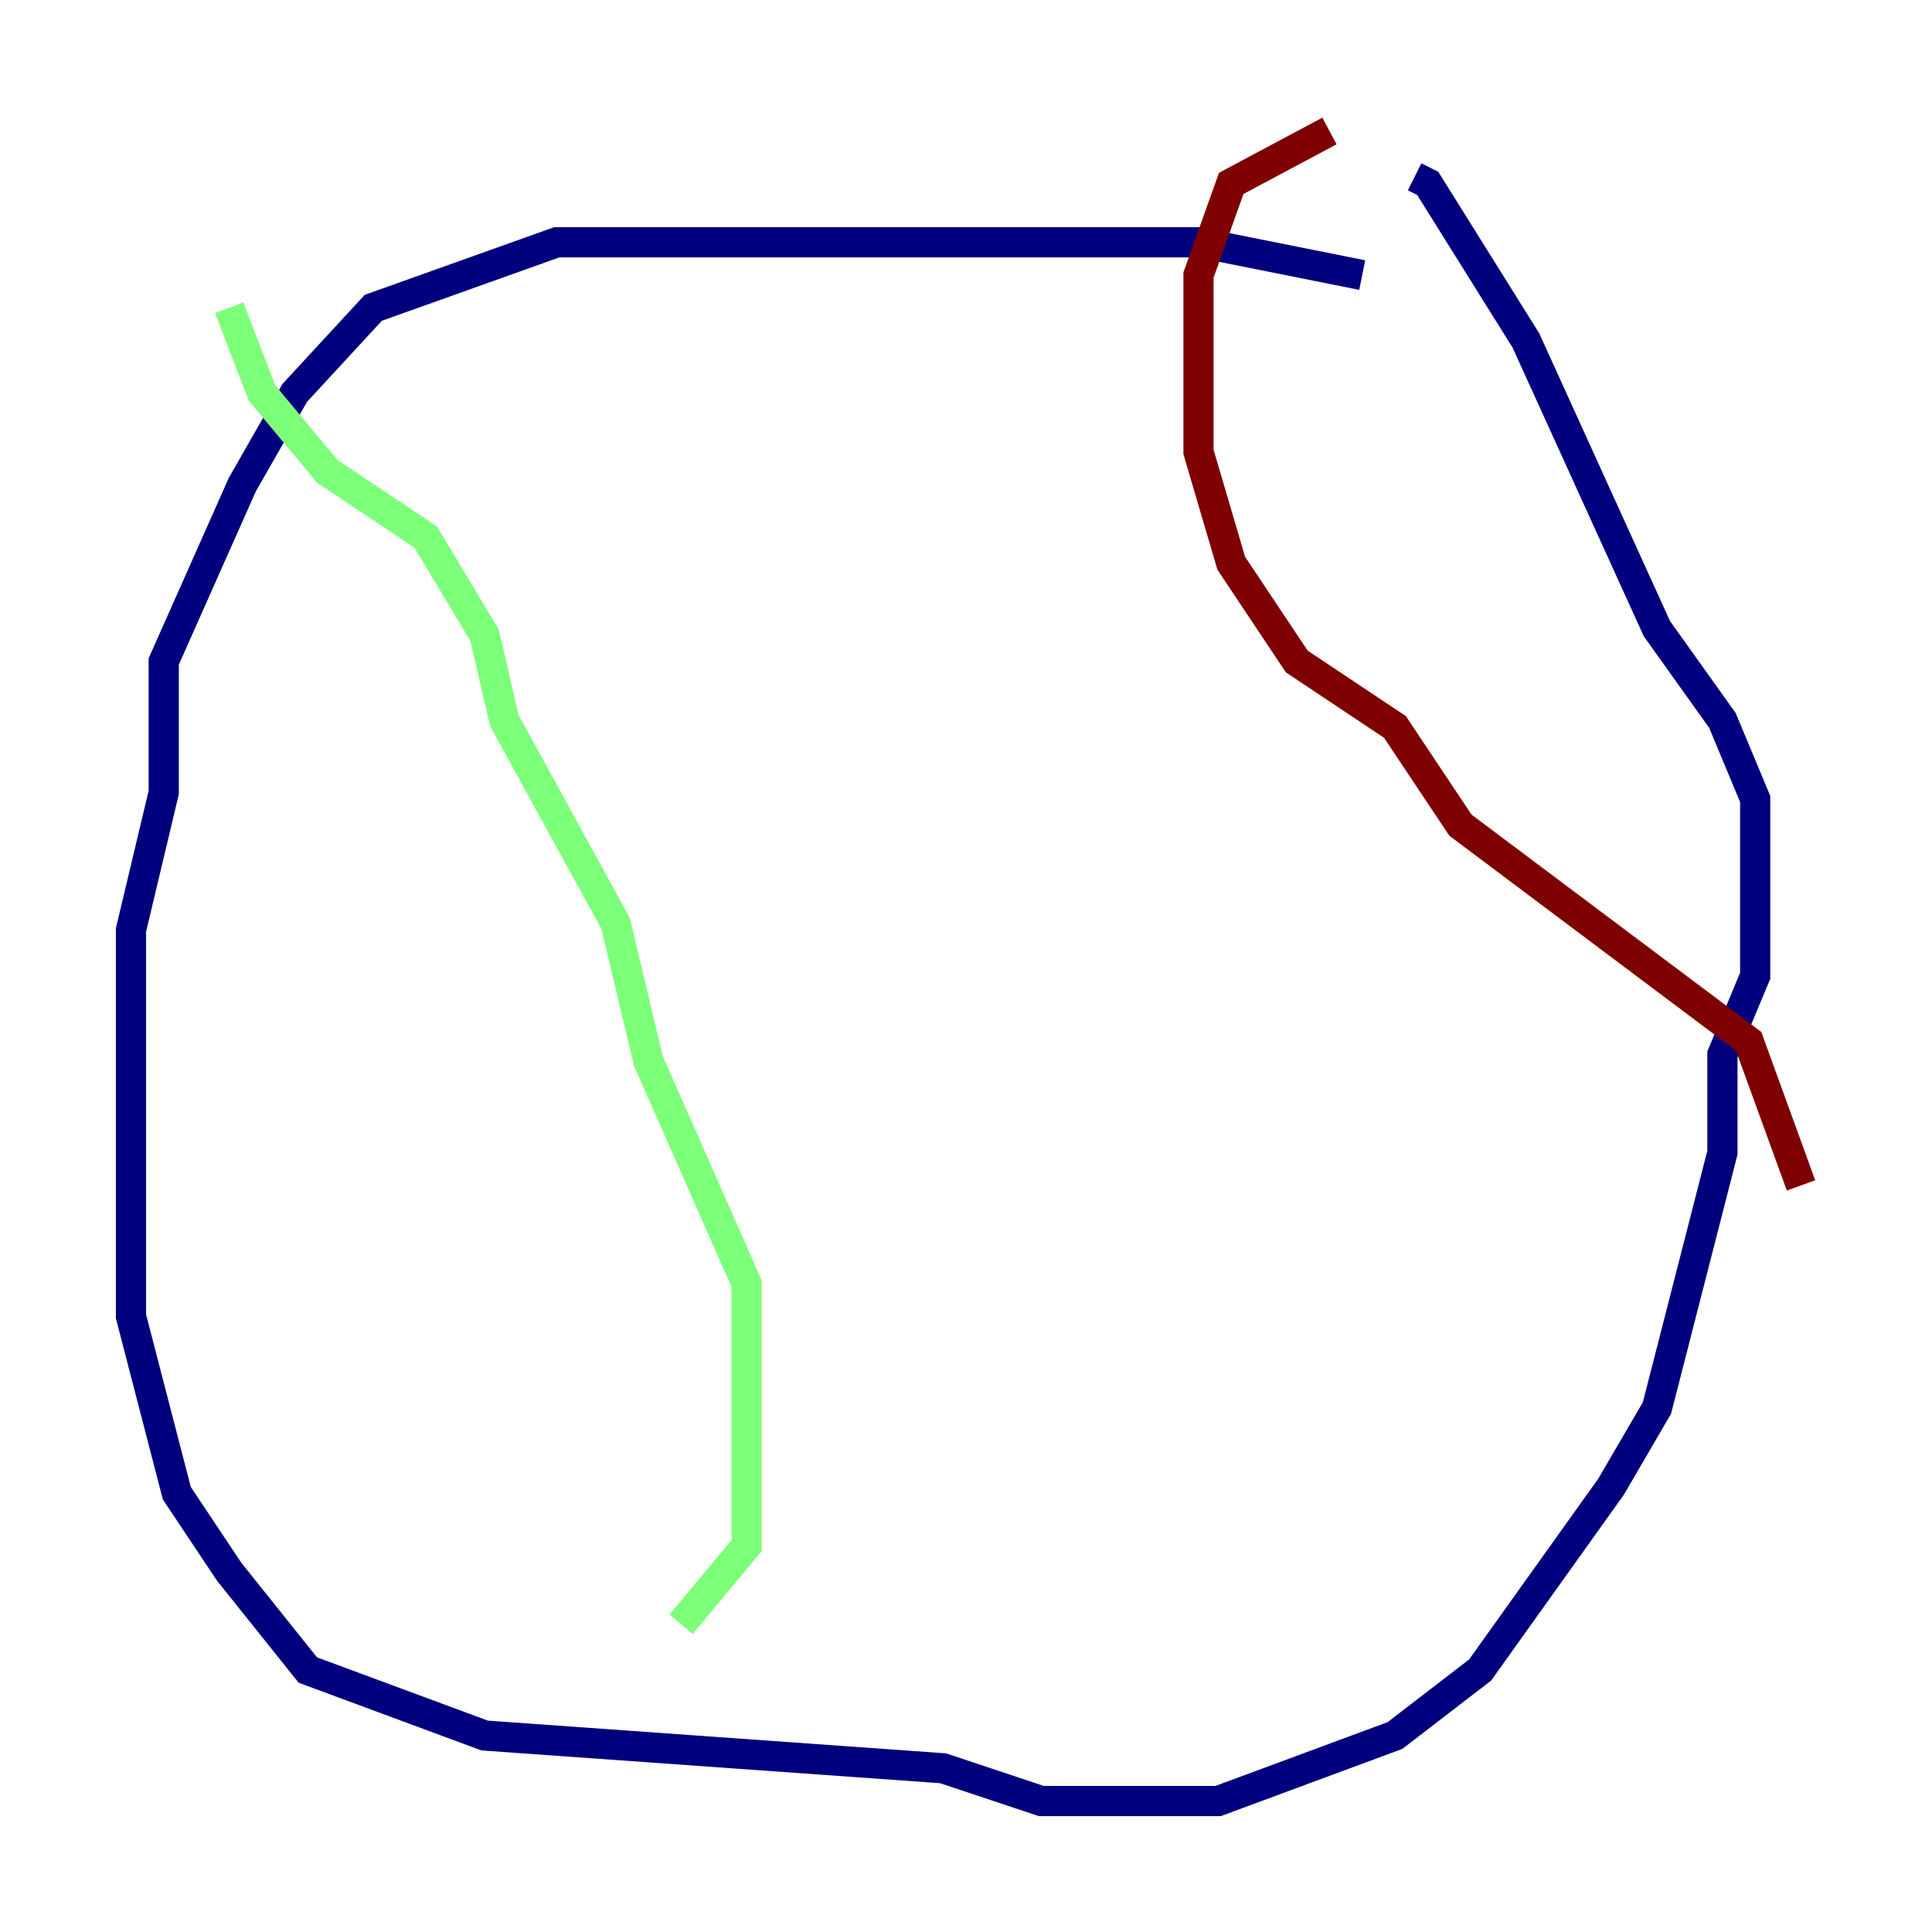 <?xml version="1.0" encoding="utf-8" ?>
<svg baseProfile="tiny" height="128" version="1.2" viewBox="0,0,128,128" width="128" xmlns="http://www.w3.org/2000/svg" xmlns:ev="http://www.w3.org/2001/xml-events" xmlns:xlink="http://www.w3.org/1999/xlink"><defs /><polyline fill="none" points="90.251,18.224 79.403,16.054 36.881,16.054 24.732,20.393 19.525,26.034 16.054,32.108 10.848,43.824 10.848,52.502 8.678,61.614 8.678,87.214 11.715,98.929 15.186,104.136 20.393,110.644 32.108,114.983 62.481,117.153 68.99,119.322 80.705,119.322 92.42,114.983 98.061,110.644 106.739,98.495 109.776,93.288 114.115,76.366 114.115,69.858 116.285,64.651 116.285,52.936 114.115,47.729 109.776,41.654 101.098,22.563 94.59,12.149 93.722,11.715" stroke="#00007f" stroke-width="2" /><polyline fill="none" points="15.186,20.393 17.356,26.034 21.695,31.241 28.203,35.58 32.108,42.088 33.41,47.729 40.786,61.18 42.956,70.291 49.464,85.044 49.464,102.4 45.125,107.607" stroke="#7cff79" stroke-width="2" /><polyline fill="none" points="88.081,8.678 81.573,12.149 79.403,18.224 79.403,29.939 81.573,37.315 85.912,43.824 92.42,48.163 96.759,54.671 115.851,68.99 119.322,78.536" stroke="#7f0000" stroke-width="2" /></svg>